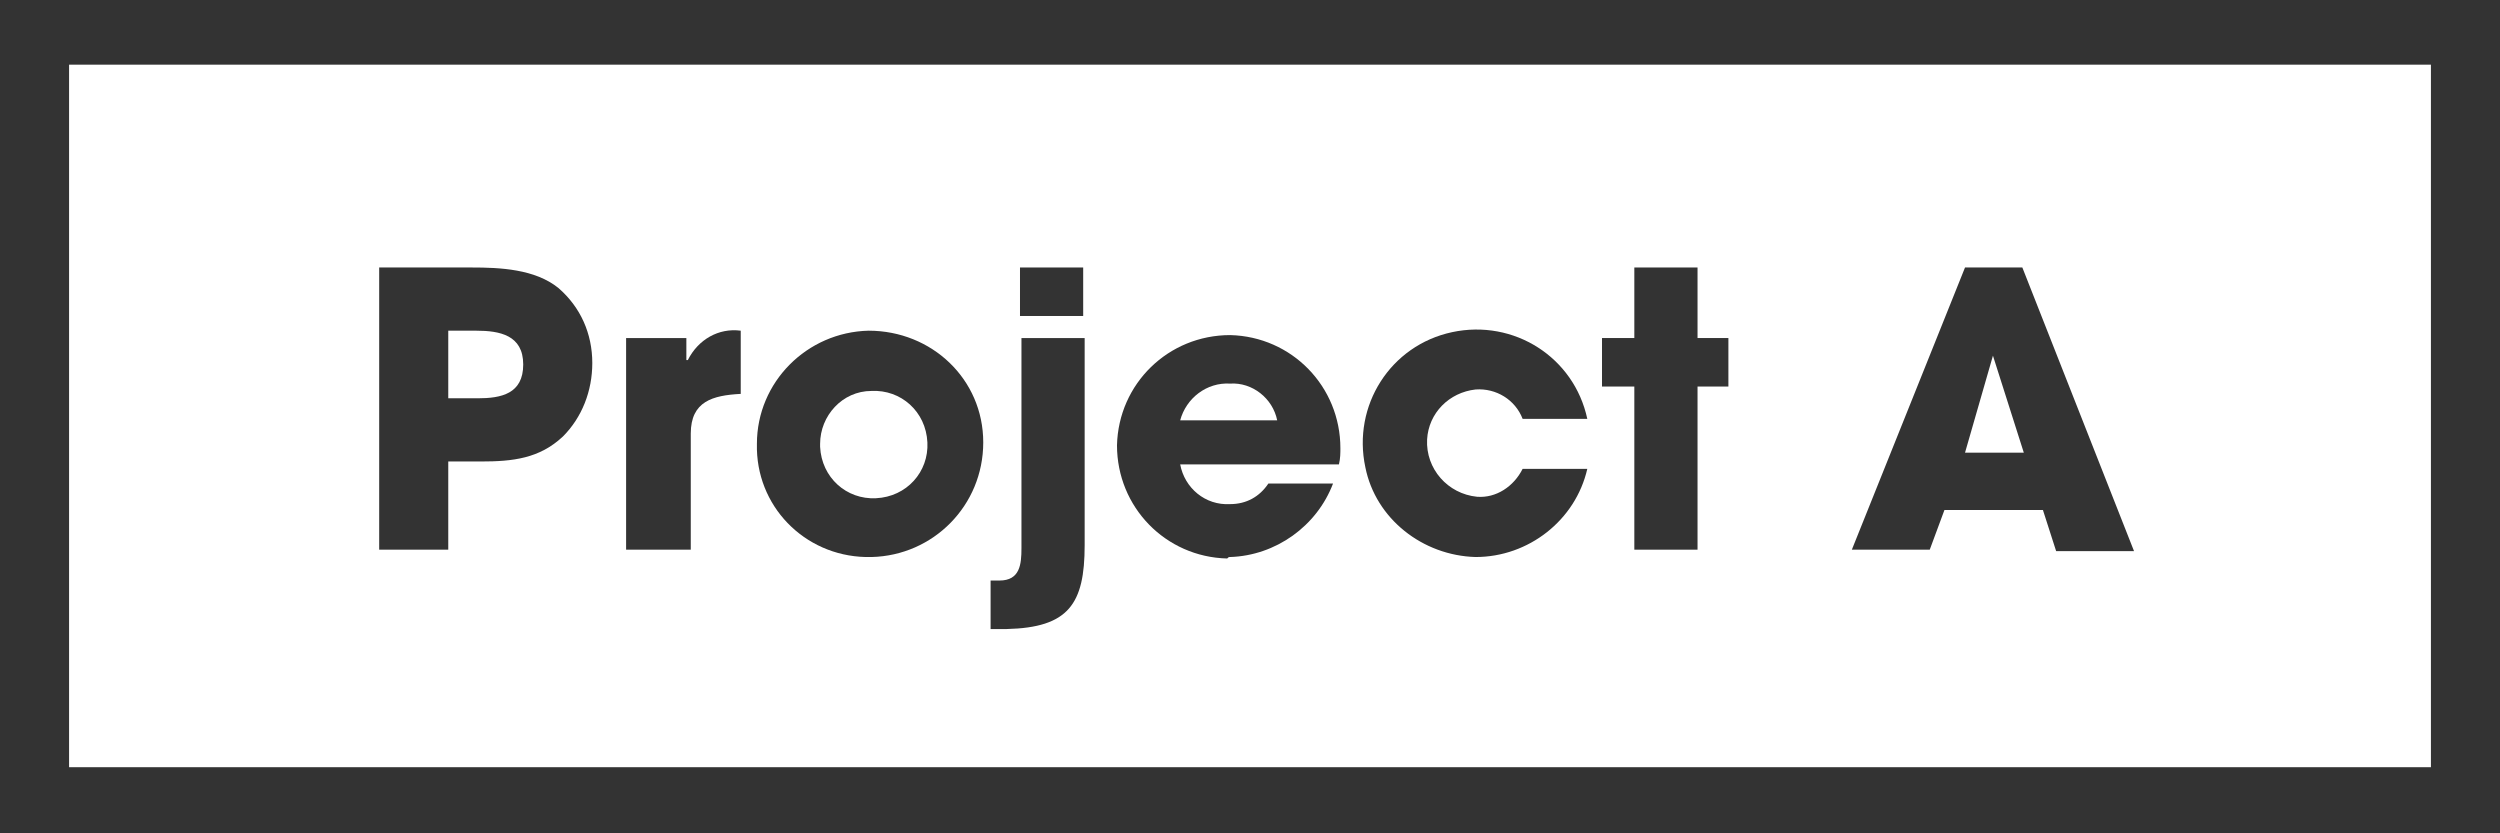 <?xml version="1.0" encoding="utf-8"?>
<!-- Generator: Adobe Illustrator 21.1.0, SVG Export Plug-In . SVG Version: 6.00 Build 0)  -->
<!DOCTYPE svg PUBLIC "-//W3C//DTD SVG 1.1//EN" "http://www.w3.org/Graphics/SVG/1.1/DTD/svg11.dtd">
<svg version="1.1" id="Ebene_1" xmlns="http://www.w3.org/2000/svg" xmlns:xlink="http://www.w3.org/1999/xlink" x="0px" y="0px"
	 width="170.1px" height="56.7px" viewBox="0 0 170.1 56.7" style="enable-background:new 0 0 170.1 56.7;" xml:space="preserve">
<style type="text/css">
	.st0{fill:#333333;}
</style>
<title>Project A_Logo-Frame_B-W_rgb</title>
<path class="st0" d="M30.6,31.4h2.1c2.2,0,4-0.2,5.6-1.7c1.3-1.3,2-3.1,2-5c0-2-0.8-3.8-2.3-5.1c-1.6-1.3-4-1.4-5.9-1.4h-6.3v19.2
	h4.7V31.4z M30.6,22.5h1.8c1.6,0,3.2,0.3,3.2,2.3s-1.5,2.3-3.1,2.3h-2V22.5z"/>
<path class="st0" d="M47,29.5c0-2.2,1.5-2.6,3.4-2.7v-4.3c-1.5-0.2-2.9,0.6-3.6,2h-0.1V23h-4.1v14.4H47L47,29.5z"/>
<path class="st0" d="M59.3,37.9c4.2-0.1,7.6-3.5,7.6-7.8s-3.5-7.6-7.8-7.6c-4.2,0.1-7.6,3.5-7.6,7.7c-0.1,4.2,3.2,7.6,7.4,7.7
	C59.1,37.9,59.2,37.9,59.3,37.9z M59.3,26.6c2-0.1,3.7,1.4,3.8,3.5c0.1,2-1.4,3.7-3.5,3.8c-2,0.1-3.7-1.4-3.8-3.5c0-0.1,0-0.1,0-0.2
	C55.8,28.3,57.3,26.6,59.3,26.6C59.3,26.6,59.3,26.6,59.3,26.6z"/>
<path class="st0" d="M73.8,37.1V23h-4.3v14.3c0,1.1-0.1,2.2-1.5,2.2h-0.6v3.3h1.1C72.7,42.7,73.8,41.1,73.8,37.1z"/>
<rect x="69.4" y="18.2" class="st0" width="4.3" height="3.3"/>
<path class="st0" d="M83.7,37.9c3.1-0.1,5.9-2.1,7-5h-4.4c-0.6,0.9-1.5,1.4-2.6,1.4c-1.7,0.1-3.1-1.1-3.4-2.7h10.8
	c0.1-0.4,0.1-0.8,0.1-1.1c0-4.2-3.3-7.6-7.5-7.7c-4.2,0-7.6,3.3-7.7,7.5c0,4.2,3.3,7.6,7.5,7.7C83.6,37.9,83.6,37.9,83.7,37.9z
	 M83.7,26.1c1.5-0.1,2.9,1,3.2,2.5h-6.6C80.7,27.1,82.1,26,83.7,26.1z"/>
<path class="st0" d="M100.4,37.9c3.6,0,6.8-2.5,7.6-6h-4.4c-0.6,1.2-1.8,2-3.1,1.9c-2-0.2-3.5-1.9-3.4-3.9c0.1-1.8,1.5-3.2,3.3-3.4
	c1.4-0.1,2.7,0.7,3.2,2h4.4c-0.9-4.2-5-6.8-9.2-5.9c-4.2,0.9-6.8,5-5.9,9.2C93.6,35.3,96.8,37.8,100.4,37.9L100.4,37.9z"/>
<polygon class="st0" points="111.2,37.4 115.5,37.4 115.5,26.3 117.6,26.3 117.6,23 115.5,23 115.5,18.2 111.2,18.2 111.2,23 
	109,23 109,26.3 111.2,26.3 "/>
<path class="st0" d="M132.3,34.7h6.7l0.9,2.8h5.3l-7.6-19.3h-3.9L126,37.4h5.3L132.3,34.7z M135.6,24.2L135.6,24.2l2.1,6.6h-4
	L135.6,24.2z"/>
<path class="st0" d="M0,0L0,0v56.7h170.1V0H0z M165.4,52.2H4.7V4.4h160.7V52.2z"/>
</svg>
